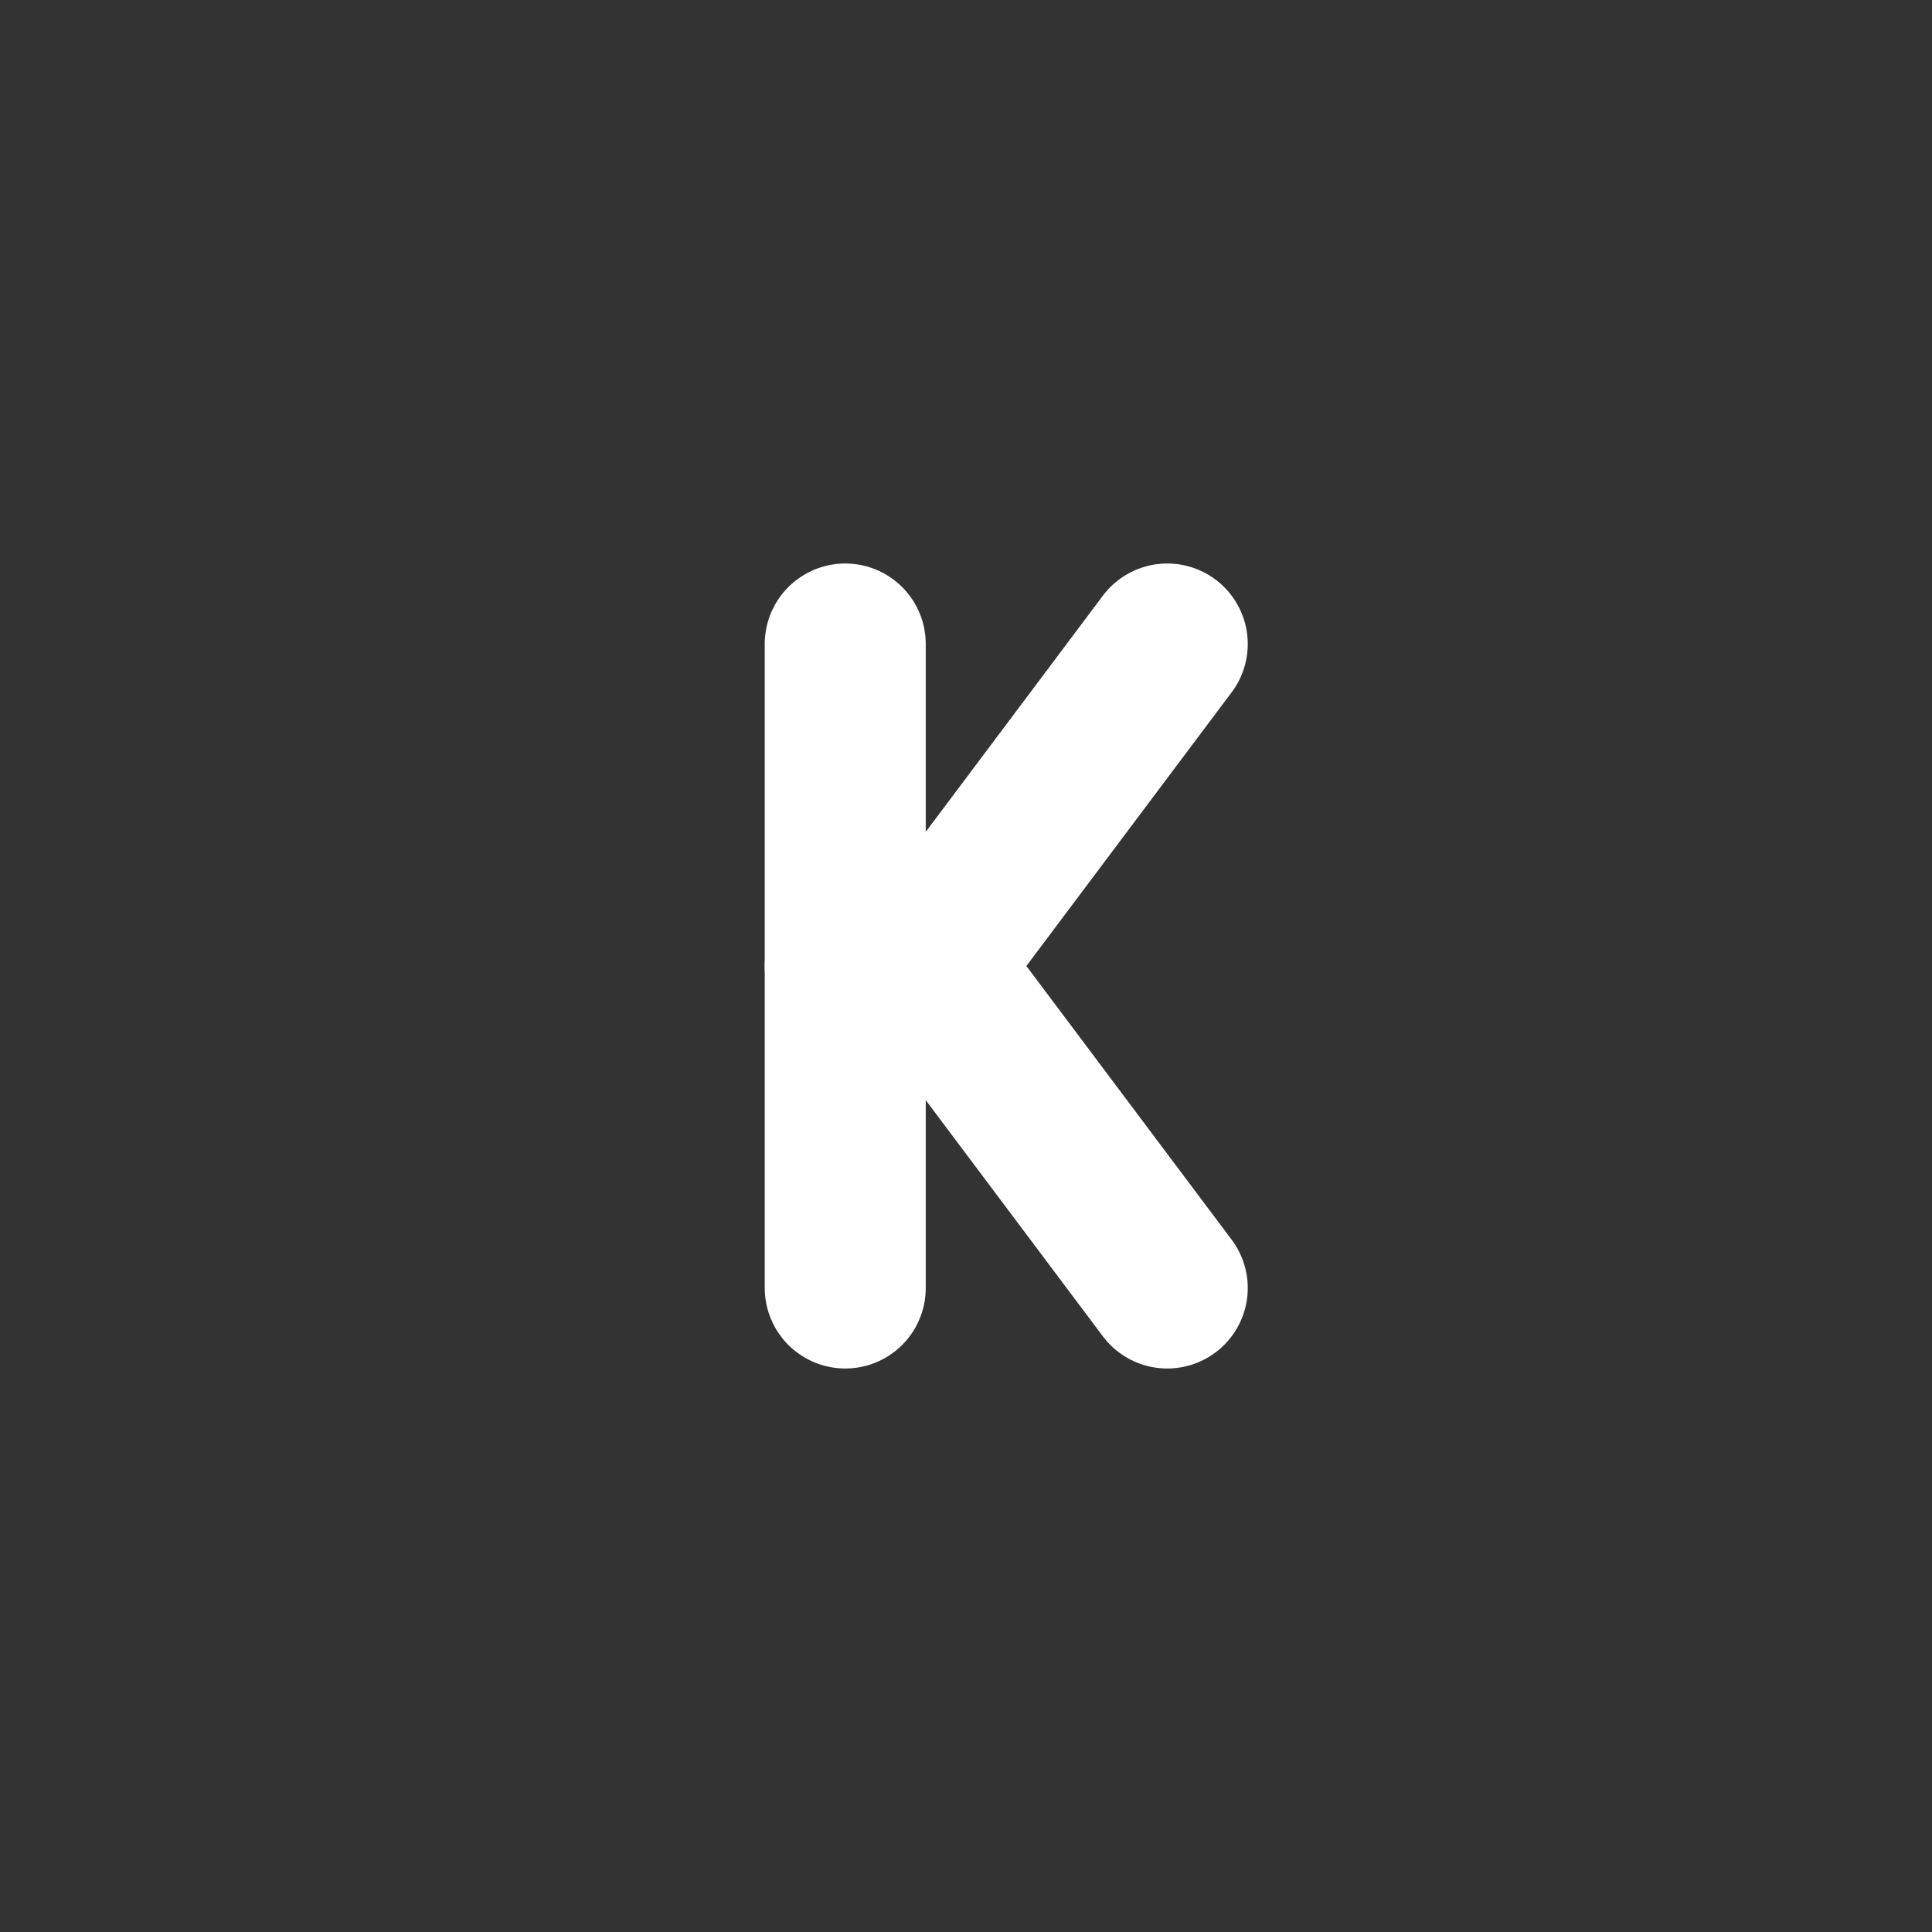 <!--
tags: [k, kilo, eleventh, letter, alphabet, character, typeface, glyph, script, symbol]
category: Letters
version: "2.38"
unicode: "fcd1"
-->
<svg
  xmlns="http://www.w3.org/2000/svg"
  width="24"
  height="24"
  viewBox="0 0 24 24"
  fill="none"
  stroke="white"
  stroke-width="2"
  stroke-linecap="round"
  stroke-linejoin="round"
>
  <rect x="0" y="0" width="24" height="24" fill="#333333" stroke="none"/>
  <path d="M10.5 8v8" />
  <path d="M14.5 8l-3 4l3 4" />
  <path d="M10.5 12h1" />
</svg>
